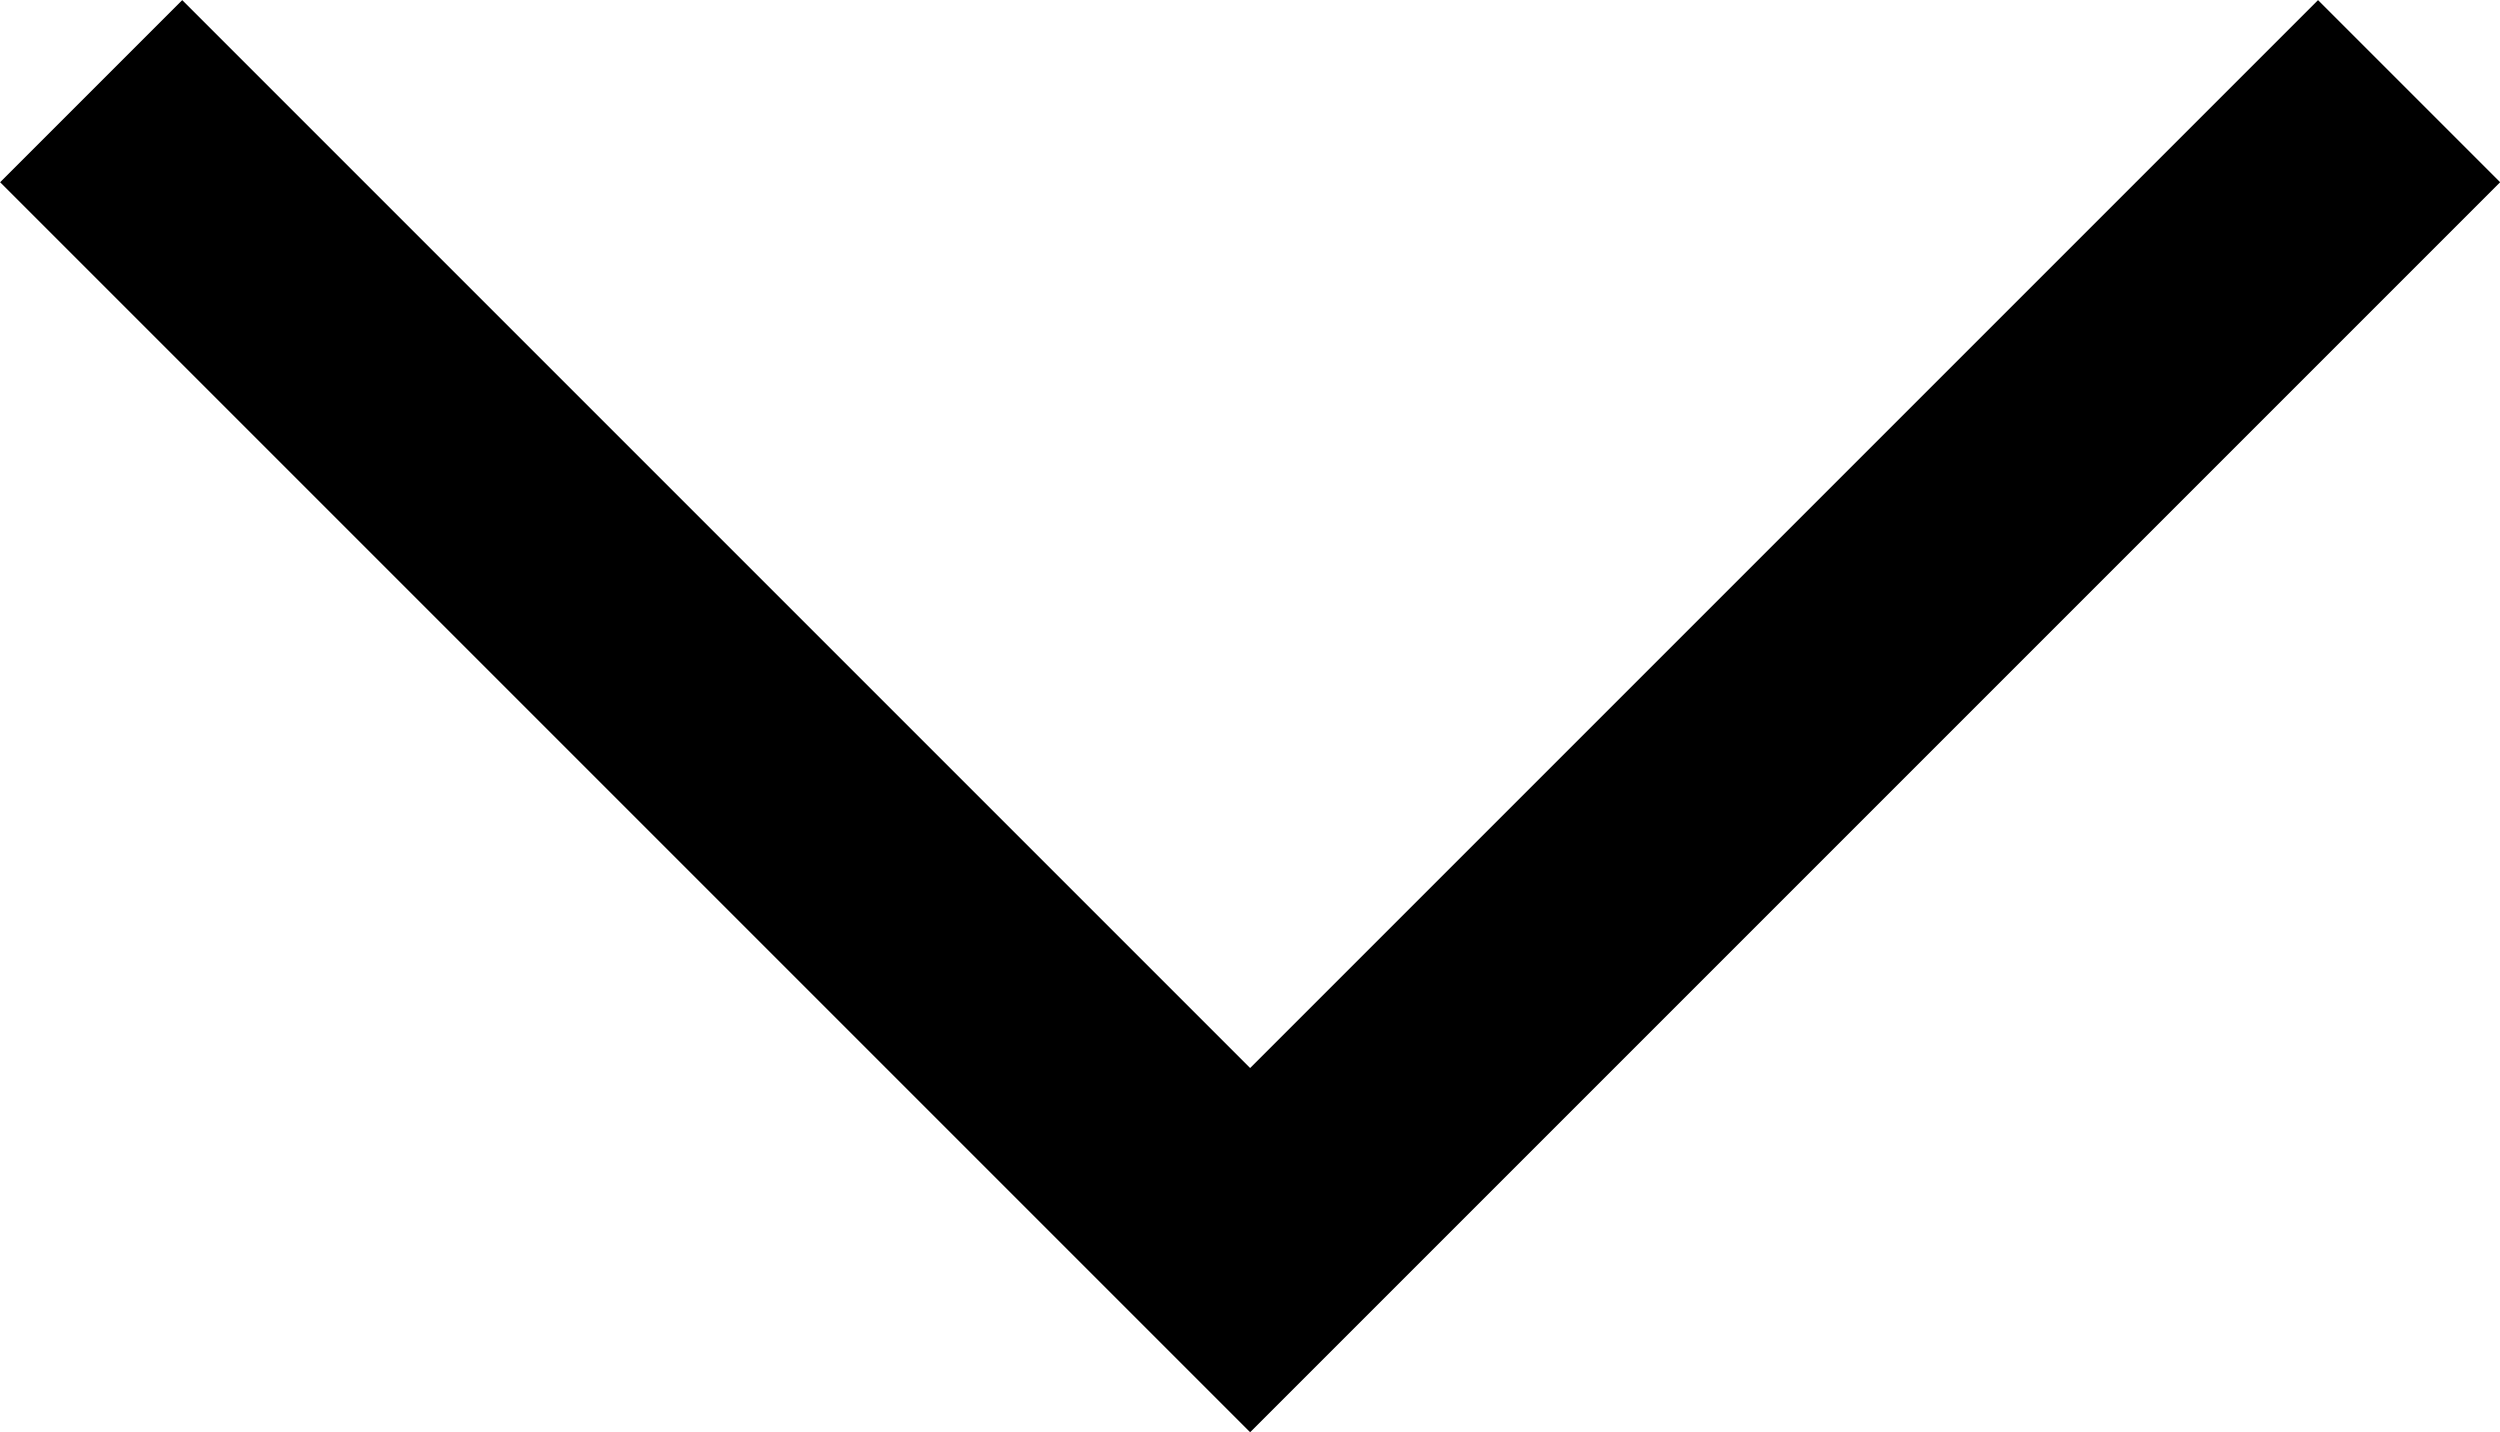 <?xml version="1.0" encoding="UTF-8"?>
<svg width="9.707px" height="5.561px" viewBox="0 0 9.707 5.561" version="1.1" xmlns="http://www.w3.org/2000/svg" xmlns:xlink="http://www.w3.org/1999/xlink">
    <title>00DD846C-33DB-4A4E-A93D-E7903DC7DAAA</title>
    <g id="Page-1" stroke="none" stroke-width="1" fill="none" fill-rule="evenodd">
        <g id="Paveiktie-darbi---Atvērums" transform="translate(-327.646, -6066.643)" stroke="#000">
            <g id="Footer" transform="translate(0, 5051)">
                <g transform="translate(0, 382)" id="Content">
                    <g transform="translate(150, 60)">
                        <g id="Columns" transform="translate(0, 101.997)">
                            <g id="Content" transform="translate(0, 45)">
                                <g id="Links" transform="translate(0, 167)">
                                    <g id="Dropdown-value" transform="translate(0, 252)">
                                        <polyline id="ic-footer-arrow" points="178 8 182.5 12.5 187 8"></polyline>
                                    </g>
                                </g>
                            </g>
                        </g>
                    </g>
                </g>
            </g>
        </g>
    </g>
</svg>
